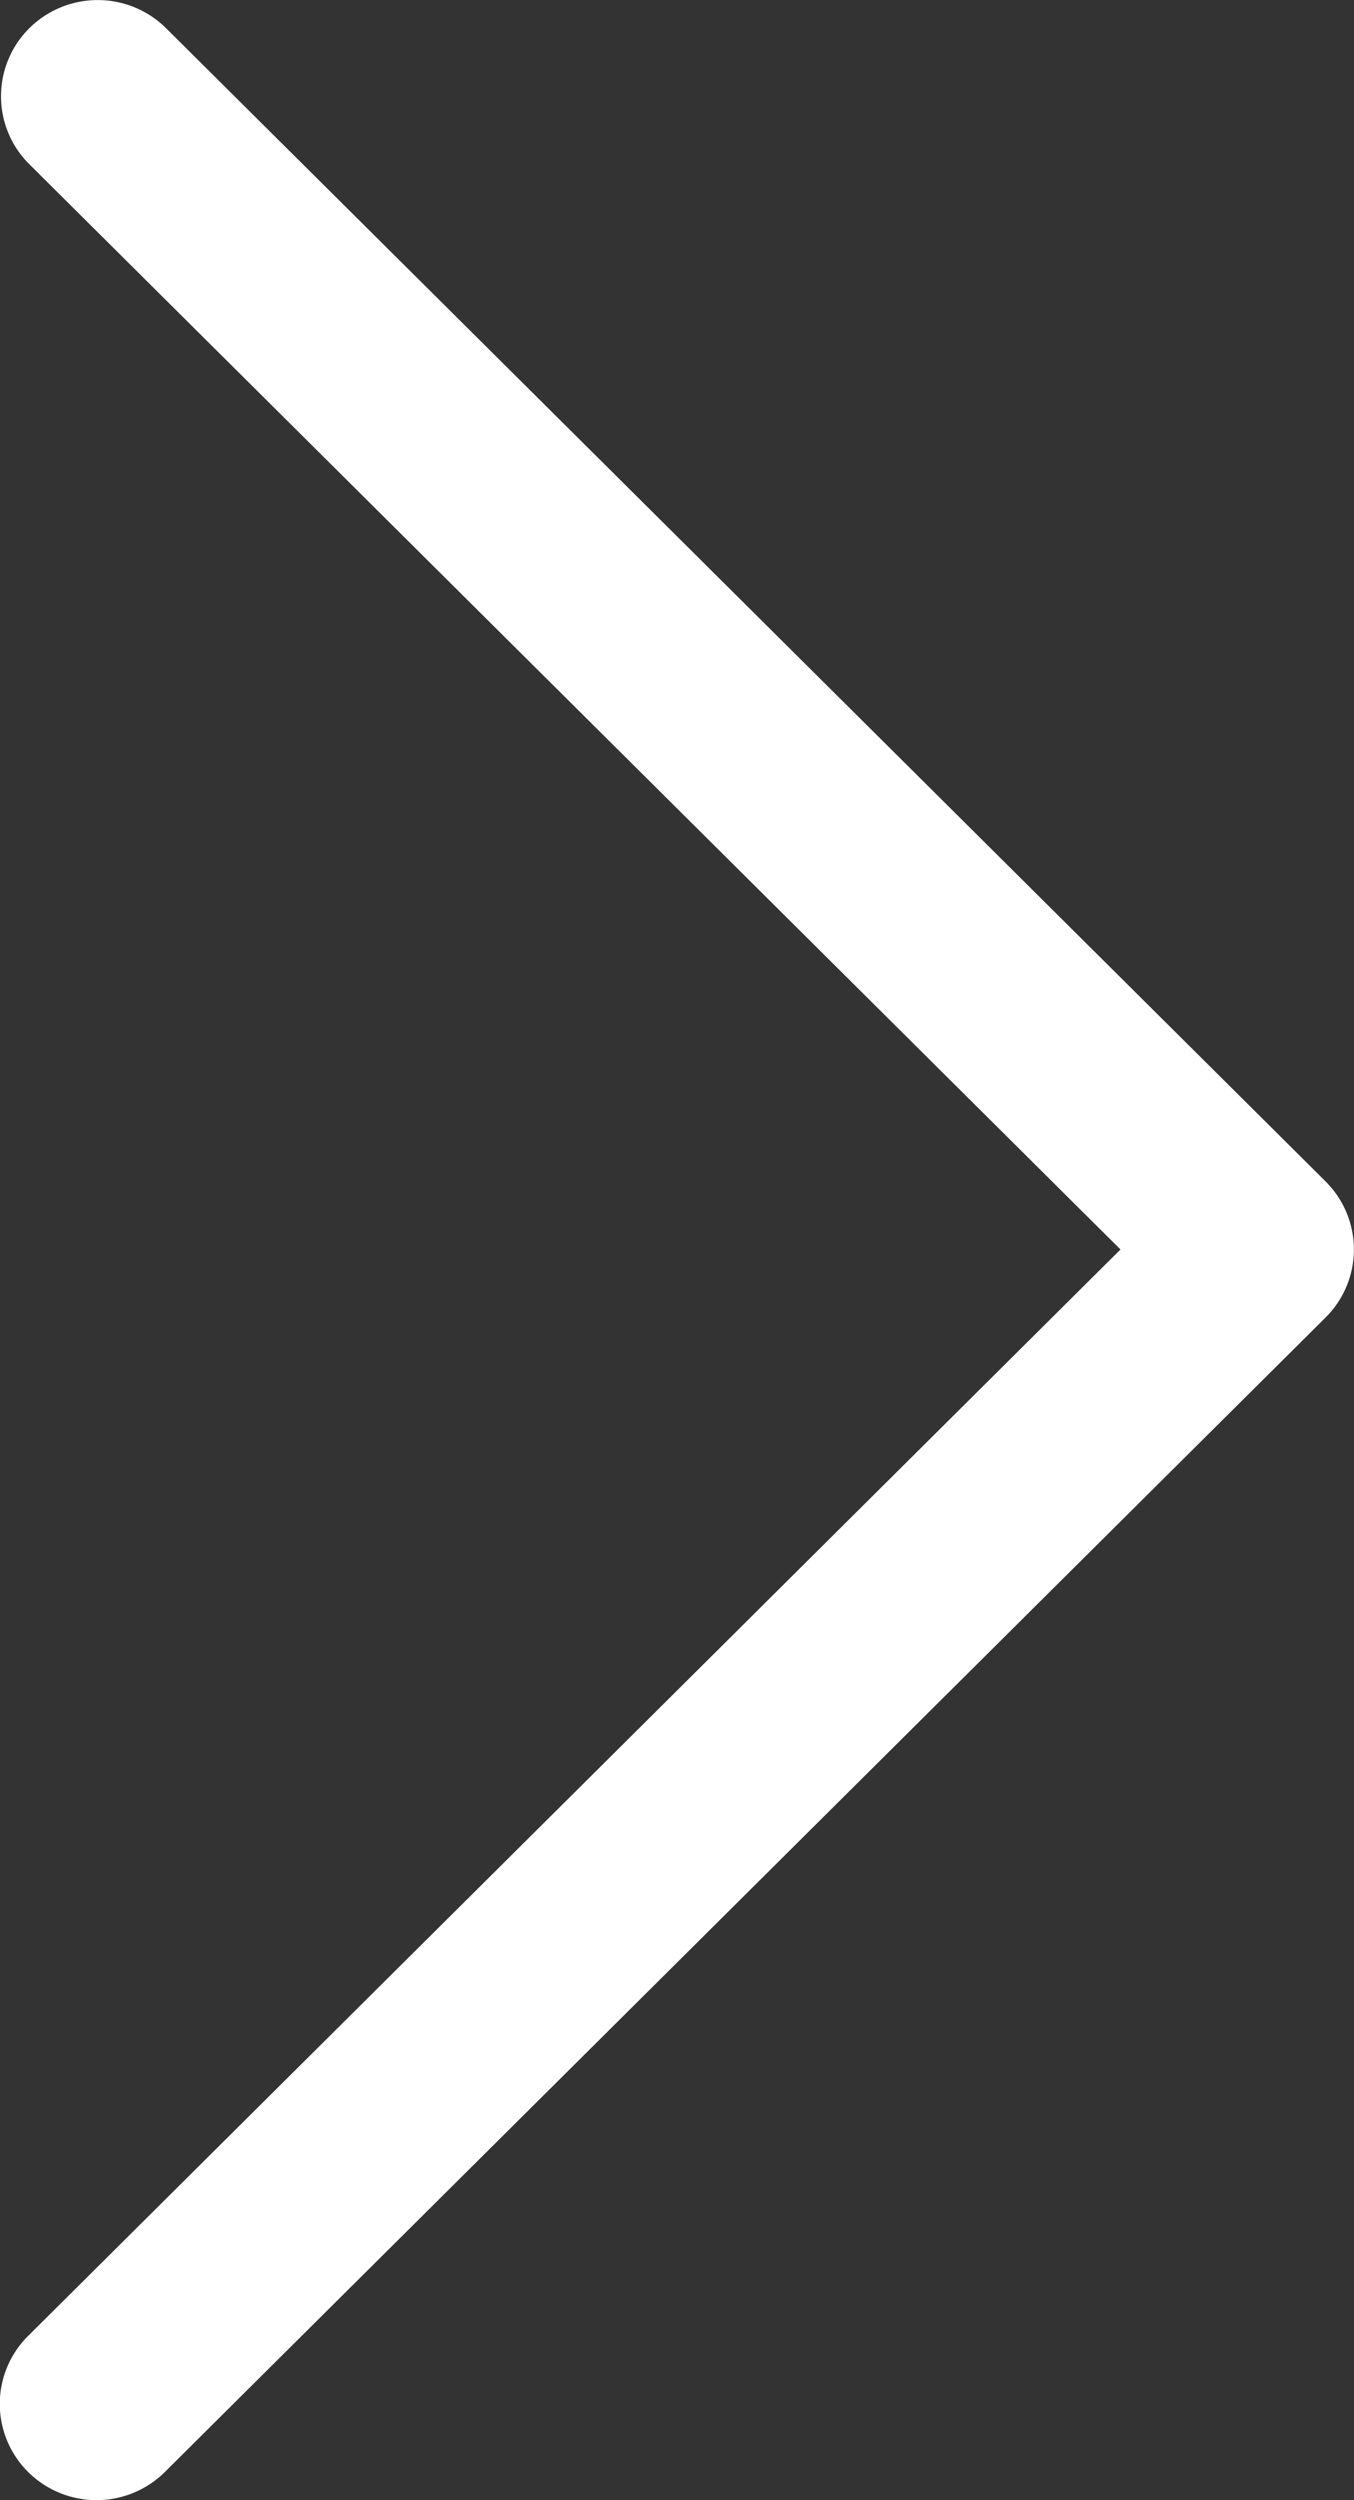 <svg xmlns="http://www.w3.org/2000/svg" width="26" height="48" viewBox="0 0 26 48"><rect x="0" y="0" width="26" height="48" fill="#333333" stroke="none"/><g><g><path fill="#fff" d="M25.455 22.682L3.167.52A1.865 1.865 0 0 0 .541.564a1.84 1.84 0 0 0 0 2.567l20.975 20.857L.54 44.846a1.84 1.84 0 0 0 0 2.612 1.864 1.864 0 0 0 2.626 0l22.288-22.164a1.84 1.84 0 0 0 0-2.612z"/></g></g></svg>